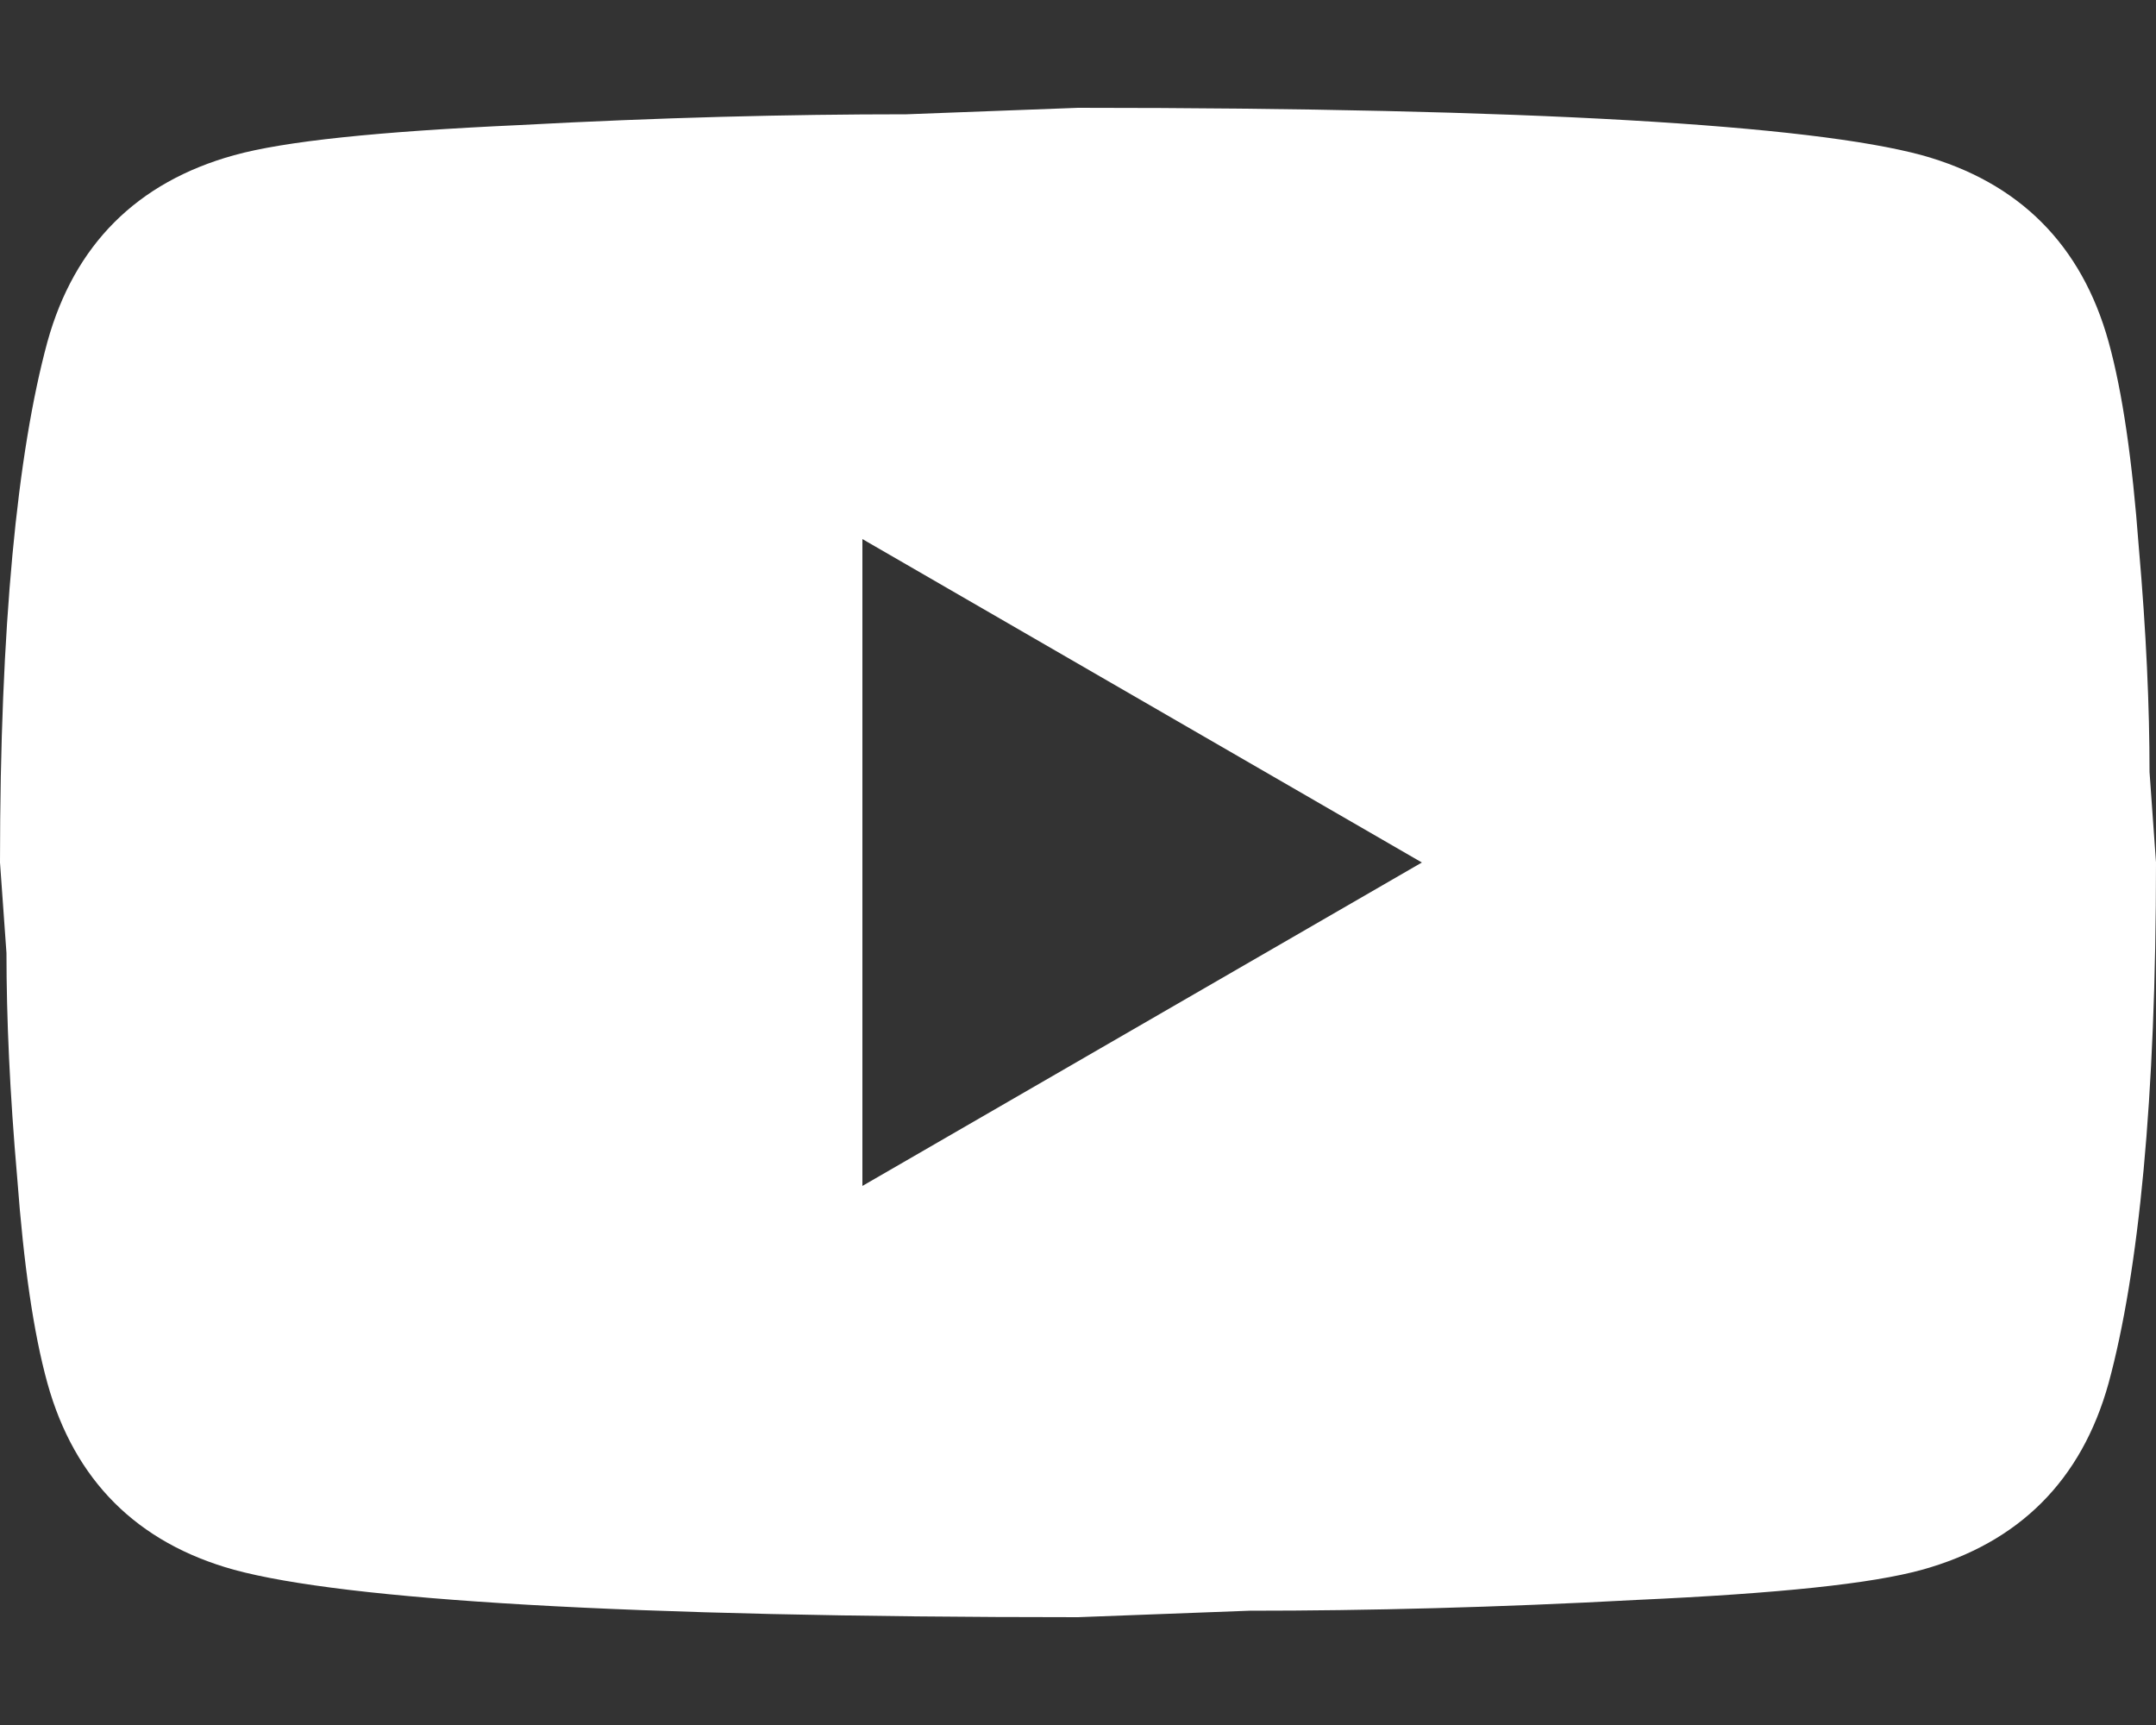 <svg width="10" height="8" viewBox="0 0 10 8" fill="none" xmlns="http://www.w3.org/2000/svg">
<rect x="0" y="0" width="10" height="8" fill="#333333" stroke="none"/>
<path id="Vector" d="M4 5.5L6.595 4L4 2.5V5.5ZM9.78 1.585C9.845 1.82 9.89 2.135 9.92 2.535C9.955 2.935 9.97 3.28 9.97 3.58L10 4C10 5.095 9.92 5.9 9.78 6.415C9.655 6.865 9.365 7.155 8.915 7.28C8.68 7.345 8.25 7.39 7.59 7.42C6.94 7.455 6.345 7.47 5.795 7.47L5 7.5C2.905 7.5 1.6 7.42 1.085 7.28C0.635 7.155 0.345 6.865 0.22 6.415C0.155 6.18 0.11 5.865 0.08 5.465C0.045 5.065 0.03 4.72 0.03 4.42L0 4C0 2.905 0.08 2.1 0.22 1.585C0.345 1.135 0.635 0.845 1.085 0.72C1.32 0.655 1.75 0.61 2.41 0.58C3.06 0.545 3.655 0.53 4.205 0.53L5 0.5C7.095 0.5 8.4 0.58 8.915 0.72C9.365 0.845 9.655 1.135 9.78 1.585Z" fill="white"/>
</svg>
